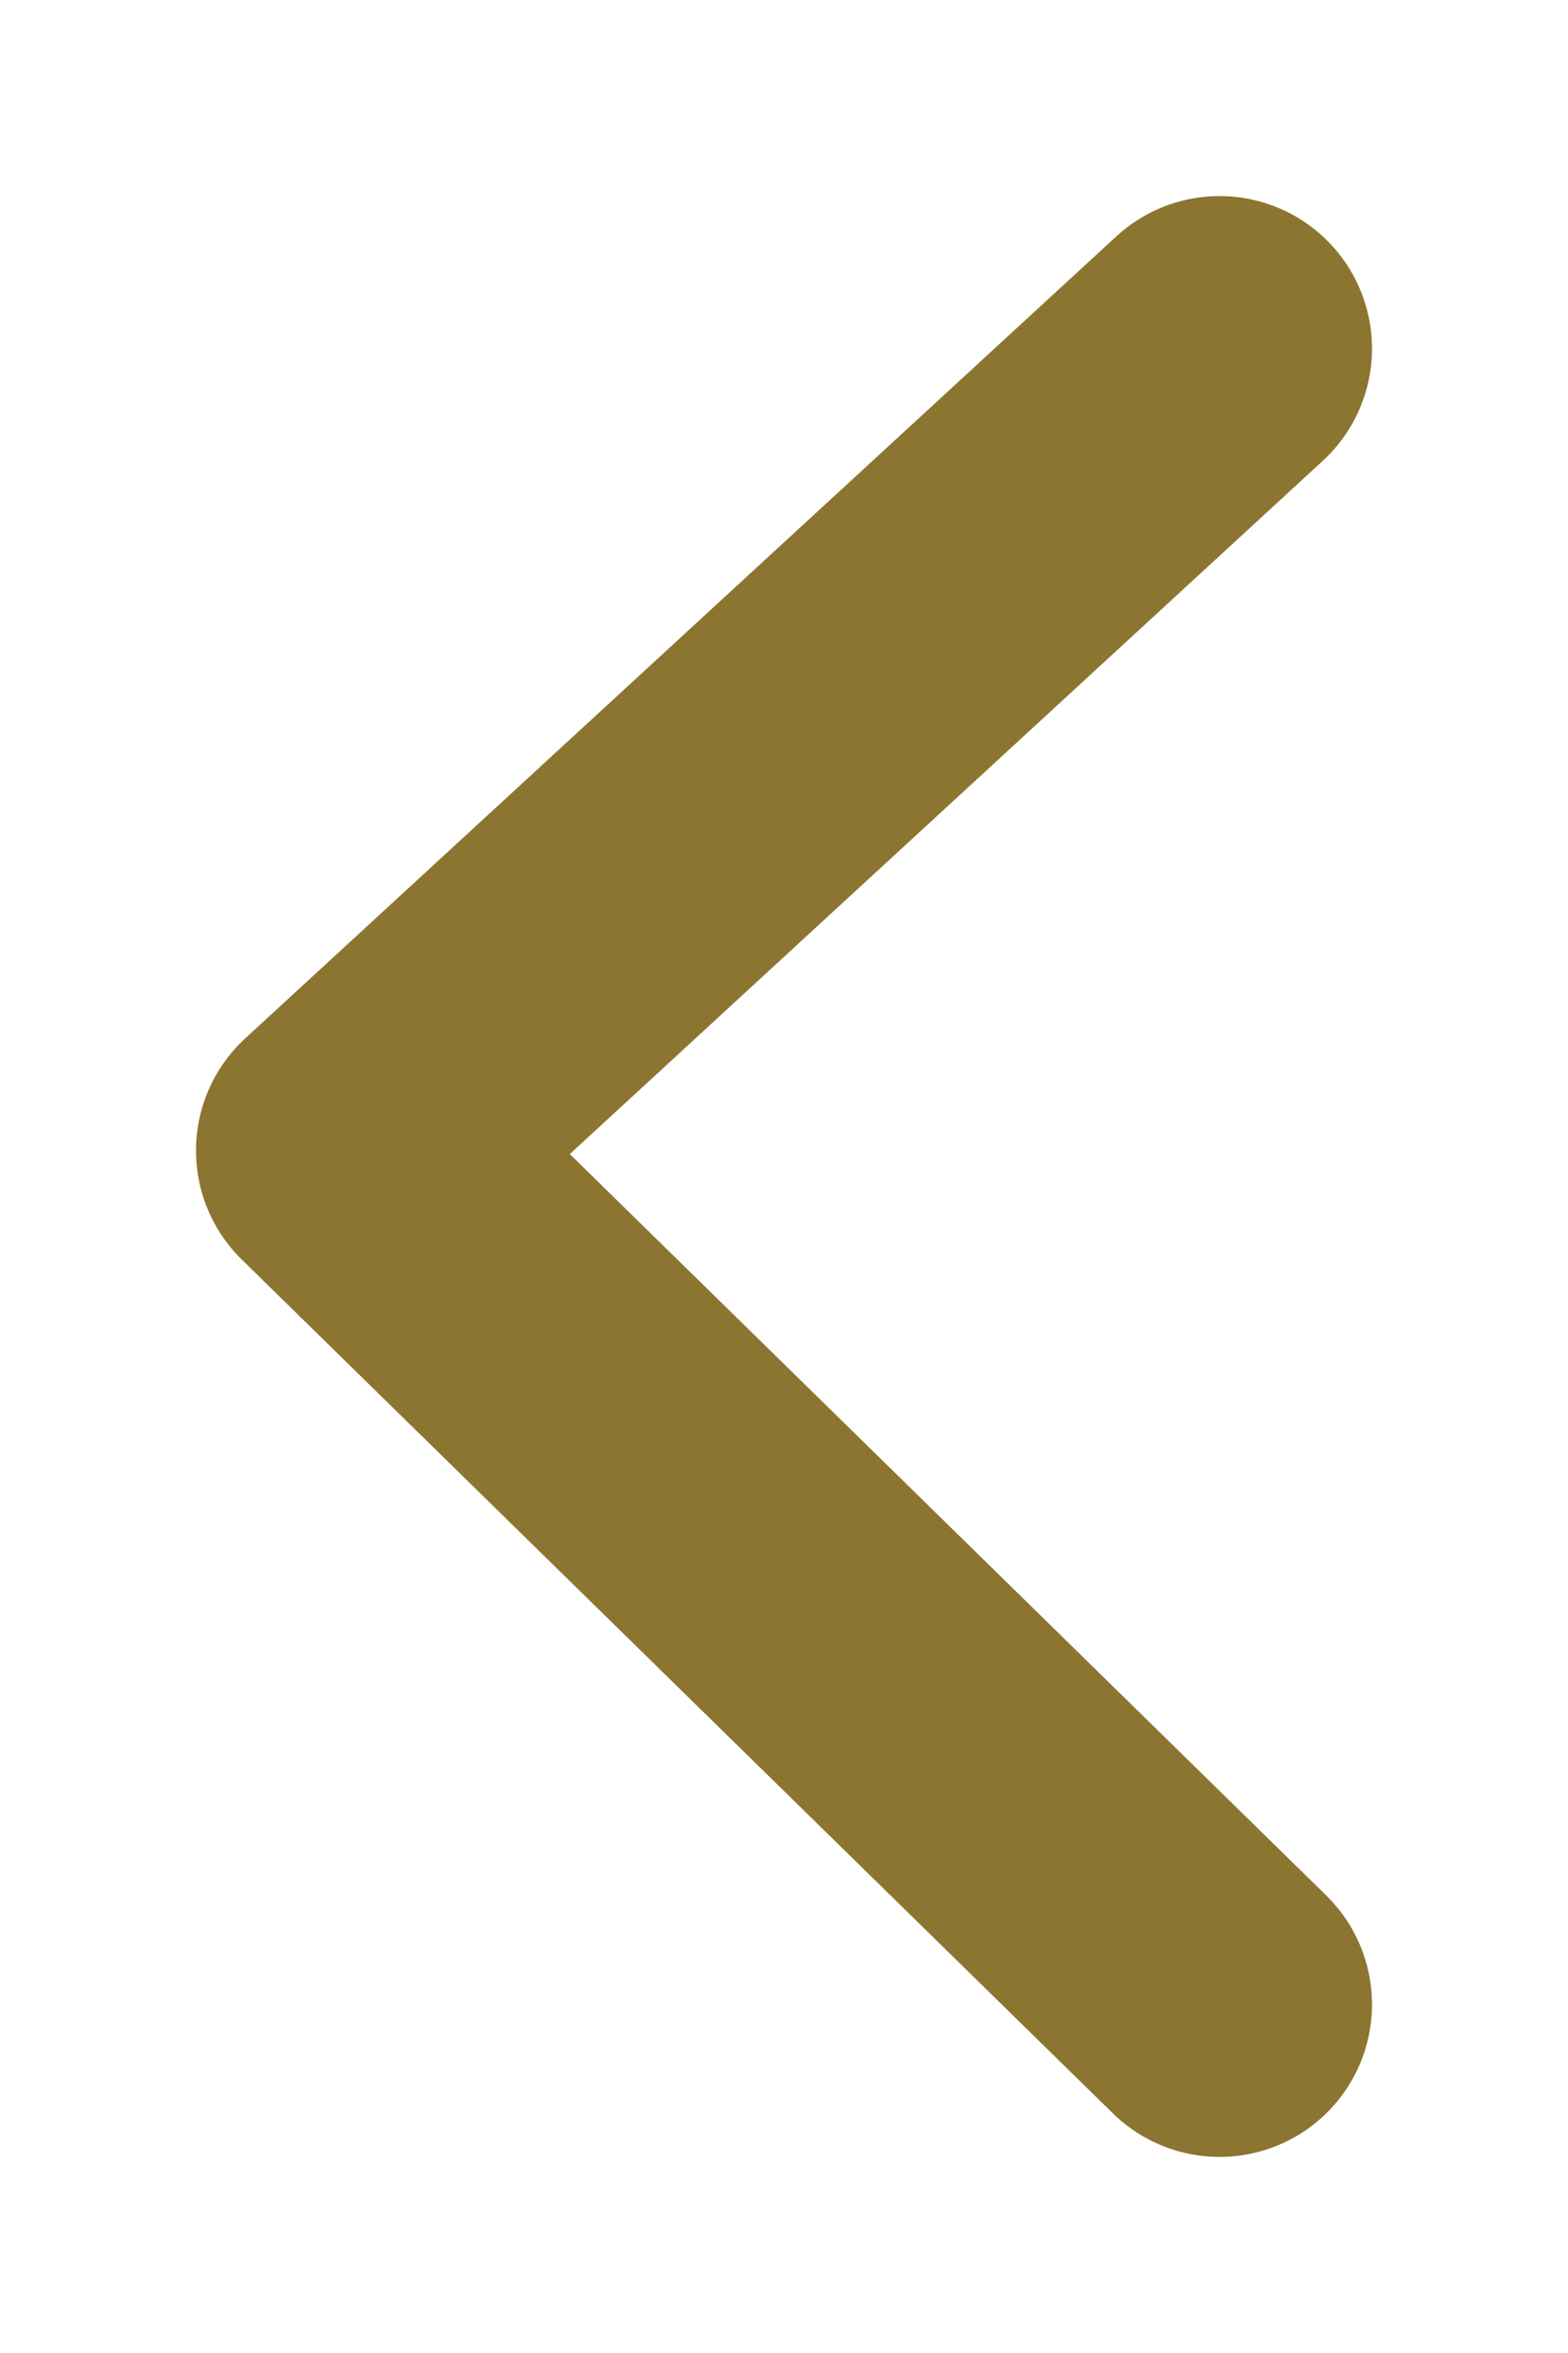 <svg width="36" height="54" viewBox="0 0 36 54" fill="none" xmlns="http://www.w3.org/2000/svg">
<g filter="url(#filter0_d_98_1099)">
<path d="M28 4L8 22.406L28 42" stroke="#8C7530" stroke-width="7" stroke-linecap="round" stroke-linejoin="round"/>
</g>
<defs>
<filter id="filter0_d_98_1099" x="0.5" y="0.5" width="35" height="53" filterUnits="userSpaceOnUse" color-interpolation-filters="sRGB">
<feFlood flood-opacity="0" result="BackgroundImageFix"/>
<feColorMatrix in="SourceAlpha" type="matrix" values="0 0 0 0 0 0 0 0 0 0 0 0 0 0 0 0 0 0 127 0" result="hardAlpha"/>
<feOffset dy="4"/>
<feGaussianBlur stdDeviation="2"/>
<feComposite in2="hardAlpha" operator="out"/>
<feColorMatrix type="matrix" values="0 0 0 0 0 0 0 0 0 0 0 0 0 0 0 0 0 0 0.25 0"/>
<feBlend mode="normal" in2="BackgroundImageFix" result="effect1_dropShadow_98_1099"/>
<feBlend mode="normal" in="SourceGraphic" in2="effect1_dropShadow_98_1099" result="shape"/>
</filter>
</defs>
</svg>
